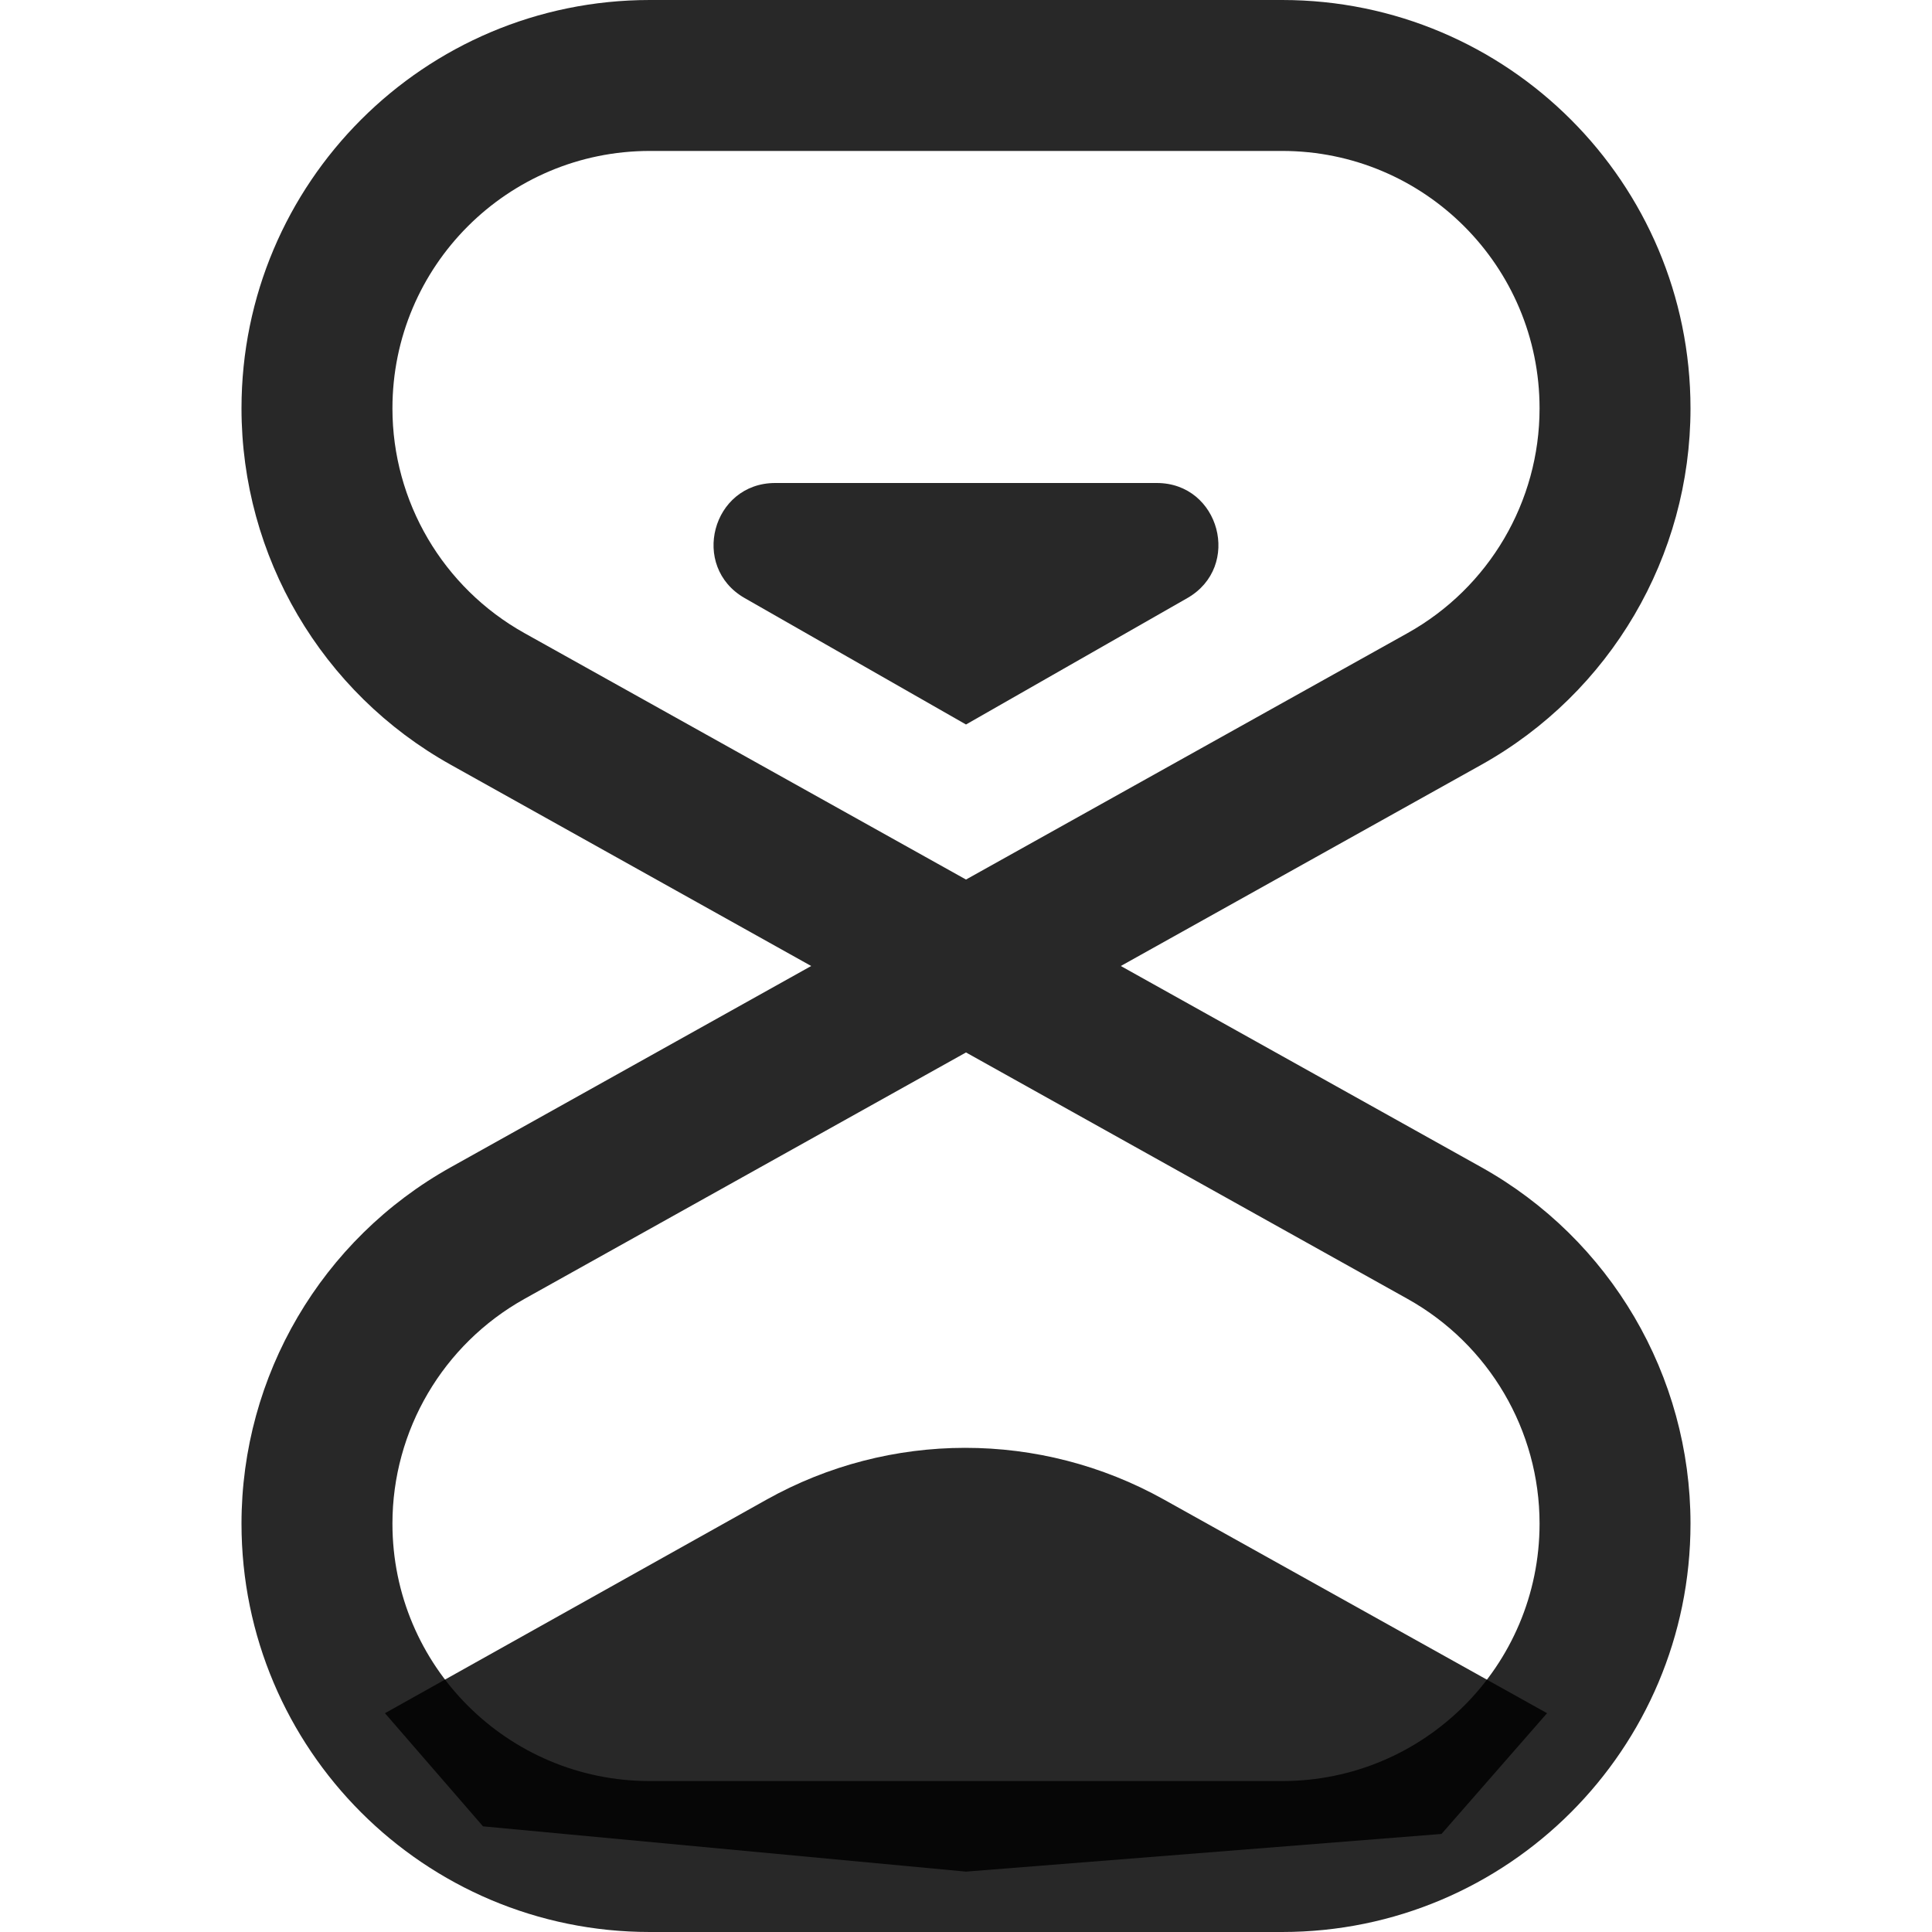 <svg width="16" height="16" viewBox="0 0 16 16" fill="none" xmlns="http://www.w3.org/2000/svg">
<g id="Icon">
<g id="Vector">
<path fill-rule="evenodd" clip-rule="evenodd" d="M2 3.382C2 1.514 3.514 0 5.382 0H10.618C12.486 0 14 1.514 14 3.382C14 4.607 13.337 5.737 12.267 6.334L9.282 8L12.267 9.666C13.337 10.263 14 11.393 14 12.618C14 14.486 12.486 16 10.618 16H5.382C3.514 16 2 14.486 2 12.618C2 11.393 2.663 10.263 3.734 9.666L6.718 8L3.734 6.334C2.663 5.737 2 4.607 2 3.382ZM8 7.284L11.657 5.243C12.332 4.866 12.75 4.154 12.75 3.382C12.75 2.204 11.796 1.25 10.618 1.25H5.382C4.204 1.25 3.25 2.204 3.25 3.382C3.25 4.154 3.668 4.866 4.343 5.243L8 7.284ZM8 8.716L4.343 10.757C3.668 11.134 3.25 11.846 3.25 12.618C3.25 13.796 4.204 14.75 5.382 14.75H10.618C11.796 14.75 12.75 13.796 12.75 12.618C12.75 11.846 12.332 11.134 11.657 10.757L8 8.716Z" fill="black" fill-opacity="0.84"/>
<path d="M12.812 14.188L9.638 12.418C8.615 11.847 7.369 11.848 6.347 12.42L3.188 14.188L4 15.125L8 15.5L11.938 15.188L12.812 14.188Z" fill="black" fill-opacity="0.84"/>
<path d="M8 6L6.167 4.953C5.713 4.693 5.897 4 6.42 4H9.58C10.102 4 10.287 4.693 9.833 4.953L8 6Z" fill="black" fill-opacity="0.84"/>
</g>
</g>
</svg>
